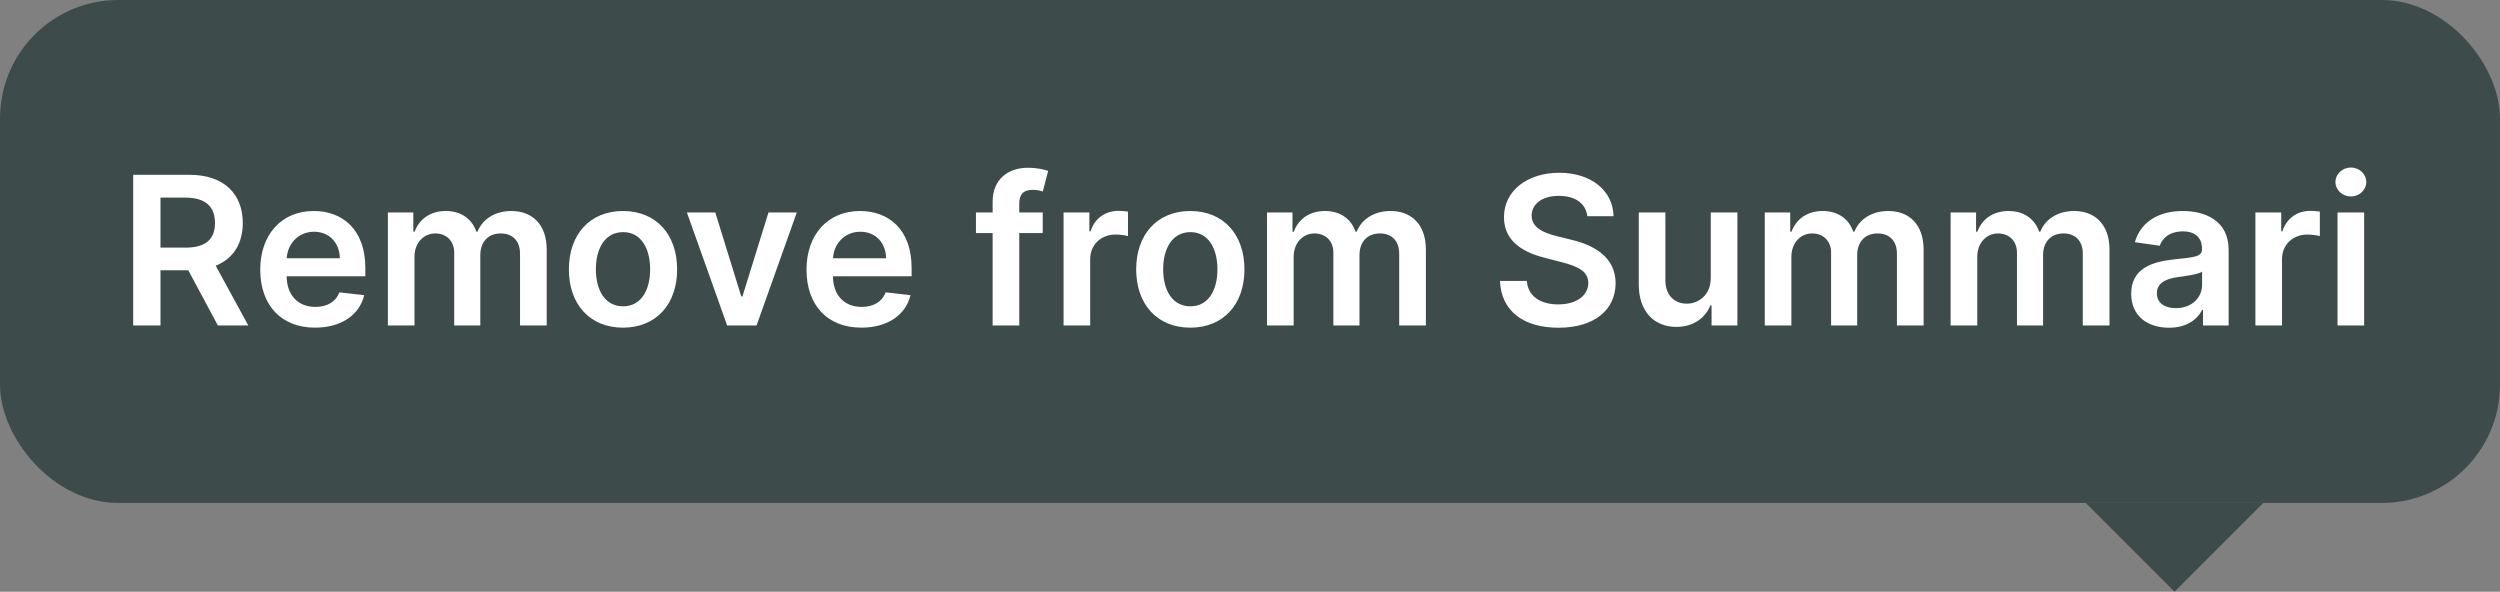 <svg width="169" height="40" viewBox="0 0 169 40" fill="none" xmlns="http://www.w3.org/2000/svg">
<rect x="0" y="0" width="169" height="40" fill="#808080" stroke="none"/>
<rect width="169" height="34" rx="8" fill="#3D4C4B"/>
<path d="M9.004 22H10.849V18.271H12.728L14.727 22H16.785L14.582 17.963C15.78 17.481 16.412 16.457 16.412 15.075C16.412 13.131 15.159 11.818 12.822 11.818H9.004V22ZM10.849 16.74V13.359H12.539C13.916 13.359 14.533 13.991 14.533 15.075C14.533 16.158 13.916 16.74 12.549 16.74H10.849ZM21.302 22.149C23.081 22.149 24.304 21.279 24.622 19.952L22.942 19.763C22.698 20.409 22.102 20.747 21.326 20.747C20.163 20.747 19.392 19.982 19.378 18.674H24.697V18.122C24.697 15.443 23.086 14.264 21.207 14.264C19.02 14.264 17.593 15.87 17.593 18.227C17.593 20.623 19 22.149 21.302 22.149ZM19.383 17.461C19.437 16.486 20.158 15.666 21.232 15.666C22.266 15.666 22.962 16.422 22.972 17.461H19.383ZM26.22 22H28.019V17.357C28.019 16.417 28.646 15.78 29.421 15.78C30.182 15.78 30.704 16.293 30.704 17.078V22H32.469V17.237C32.469 16.377 32.981 15.78 33.851 15.78C34.577 15.78 35.154 16.208 35.154 17.153V22H36.958V16.874C36.958 15.169 35.974 14.264 34.572 14.264C33.463 14.264 32.618 14.811 32.28 15.661H32.2C31.907 14.796 31.166 14.264 30.137 14.264C29.113 14.264 28.348 14.791 28.029 15.661H27.94V14.364H26.22V22ZM42.115 22.149C44.352 22.149 45.774 20.573 45.774 18.212C45.774 15.845 44.352 14.264 42.115 14.264C39.878 14.264 38.456 15.845 38.456 18.212C38.456 20.573 39.878 22.149 42.115 22.149ZM42.125 20.707C40.887 20.707 40.281 19.604 40.281 18.207C40.281 16.81 40.887 15.691 42.125 15.691C43.343 15.691 43.95 16.81 43.95 18.207C43.95 19.604 43.343 20.707 42.125 20.707ZM53.863 14.364H51.949L50.189 20.036H50.109L48.354 14.364H46.435L49.155 22H51.144L53.863 14.364ZM58.229 22.149C60.009 22.149 61.232 21.279 61.55 19.952L59.87 19.763C59.626 20.409 59.03 20.747 58.254 20.747C57.091 20.747 56.32 19.982 56.305 18.674H61.625V18.122C61.625 15.443 60.014 14.264 58.135 14.264C55.947 14.264 54.52 15.87 54.52 18.227C54.52 20.623 55.927 22.149 58.229 22.149ZM56.31 17.461C56.365 16.486 57.086 15.666 58.16 15.666C59.194 15.666 59.89 16.422 59.9 17.461H56.31ZM70.488 14.364H68.902V13.762C68.902 13.165 69.151 12.832 69.822 12.832C70.105 12.832 70.344 12.897 70.493 12.942L70.856 11.55C70.622 11.47 70.11 11.341 69.489 11.341C68.161 11.341 67.102 12.102 67.102 13.643V14.364H65.974V15.756H67.102V22H68.902V15.756H70.488V14.364ZM71.897 22H73.697V17.511C73.697 16.541 74.428 15.855 75.417 15.855C75.721 15.855 76.098 15.91 76.252 15.96V14.304C76.088 14.274 75.805 14.254 75.606 14.254C74.731 14.254 74 14.751 73.722 15.636H73.642V14.364H71.897V22ZM80.465 22.149C82.702 22.149 84.124 20.573 84.124 18.212C84.124 15.845 82.702 14.264 80.465 14.264C78.228 14.264 76.806 15.845 76.806 18.212C76.806 20.573 78.228 22.149 80.465 22.149ZM80.475 20.707C79.237 20.707 78.63 19.604 78.63 18.207C78.63 16.81 79.237 15.691 80.475 15.691C81.693 15.691 82.299 16.81 82.299 18.207C82.299 19.604 81.693 20.707 80.475 20.707ZM85.651 22H87.451V17.357C87.451 16.417 88.077 15.78 88.853 15.78C89.614 15.78 90.136 16.293 90.136 17.078V22H91.901V17.237C91.901 16.377 92.413 15.78 93.283 15.78C94.008 15.78 94.585 16.208 94.585 17.153V22H96.39V16.874C96.39 15.169 95.406 14.264 94.004 14.264C92.895 14.264 92.05 14.811 91.712 15.661H91.632C91.339 14.796 90.598 14.264 89.569 14.264C88.545 14.264 87.779 14.791 87.461 15.661H87.371V14.364H85.651V22ZM107.301 14.617H109.076C109.041 12.897 107.575 11.679 105.407 11.679C103.269 11.679 101.664 12.882 101.669 14.682C101.669 16.143 102.708 16.984 104.383 17.416L105.541 17.715C106.64 17.993 107.366 18.336 107.371 19.126C107.366 19.996 106.541 20.578 105.338 20.578C104.184 20.578 103.289 20.061 103.215 18.992H101.4C101.475 21.016 102.981 22.154 105.352 22.154C107.794 22.154 109.21 20.936 109.215 19.141C109.21 17.376 107.754 16.571 106.222 16.208L105.268 15.97C104.433 15.771 103.528 15.418 103.538 14.568C103.543 13.802 104.229 13.24 105.382 13.24C106.481 13.24 107.207 13.752 107.301 14.617ZM115.647 18.788C115.647 19.952 114.817 20.528 114.022 20.528C113.157 20.528 112.58 19.917 112.58 18.947V14.364H110.78V19.226C110.78 21.06 111.824 22.099 113.326 22.099C114.469 22.099 115.275 21.498 115.623 20.643H115.702V22H117.447V14.364H115.647V18.788ZM119.298 22H121.097V17.357C121.097 16.417 121.724 15.78 122.499 15.78C123.26 15.78 123.782 16.293 123.782 17.078V22H125.547V17.237C125.547 16.377 126.059 15.78 126.929 15.78C127.655 15.78 128.232 16.208 128.232 17.153V22H130.036V16.874C130.036 15.169 129.052 14.264 127.65 14.264C126.541 14.264 125.696 14.811 125.358 15.661H125.279C124.985 14.796 124.244 14.264 123.215 14.264C122.191 14.264 121.426 14.791 121.107 15.661H121.018V14.364H119.298V22ZM131.862 22H133.662V17.357C133.662 16.417 134.288 15.78 135.064 15.78C135.825 15.78 136.347 16.293 136.347 17.078V22H138.112V17.237C138.112 16.377 138.624 15.78 139.494 15.78C140.219 15.78 140.796 16.208 140.796 17.153V22H142.601V16.874C142.601 15.169 141.616 14.264 140.214 14.264C139.106 14.264 138.261 14.811 137.923 15.661H137.843C137.55 14.796 136.809 14.264 135.78 14.264C134.756 14.264 133.99 14.791 133.672 15.661H133.582V14.364H131.862V22ZM146.624 22.154C147.822 22.154 148.538 21.592 148.866 20.951H148.926V22H150.656V16.889C150.656 14.871 149.01 14.264 147.554 14.264C145.948 14.264 144.715 14.98 144.317 16.372L145.998 16.611C146.177 16.089 146.684 15.641 147.564 15.641C148.399 15.641 148.856 16.069 148.856 16.82V16.849C148.856 17.366 148.314 17.391 146.967 17.535C145.486 17.695 144.069 18.137 144.069 19.857C144.069 21.359 145.167 22.154 146.624 22.154ZM147.091 20.832C146.341 20.832 145.804 20.489 145.804 19.827C145.804 19.136 146.405 18.848 147.211 18.734C147.683 18.669 148.628 18.55 148.861 18.361V19.261C148.861 20.111 148.175 20.832 147.091 20.832ZM152.466 22H154.265V17.511C154.265 16.541 154.996 15.855 155.986 15.855C156.289 15.855 156.667 15.91 156.821 15.96V14.304C156.657 14.274 156.373 14.254 156.175 14.254C155.3 14.254 154.569 14.751 154.29 15.636H154.211V14.364H152.466V22ZM158.017 22H159.816V14.364H158.017V22ZM158.921 13.28C159.493 13.28 159.96 12.842 159.96 12.305C159.96 11.764 159.493 11.326 158.921 11.326C158.345 11.326 157.877 11.764 157.877 12.305C157.877 12.842 158.345 13.28 158.921 13.28Z" fill="white"/>
<path d="M141 34H147H153L147 40L141 34Z" fill="#3D4C4B"/>
</svg>
